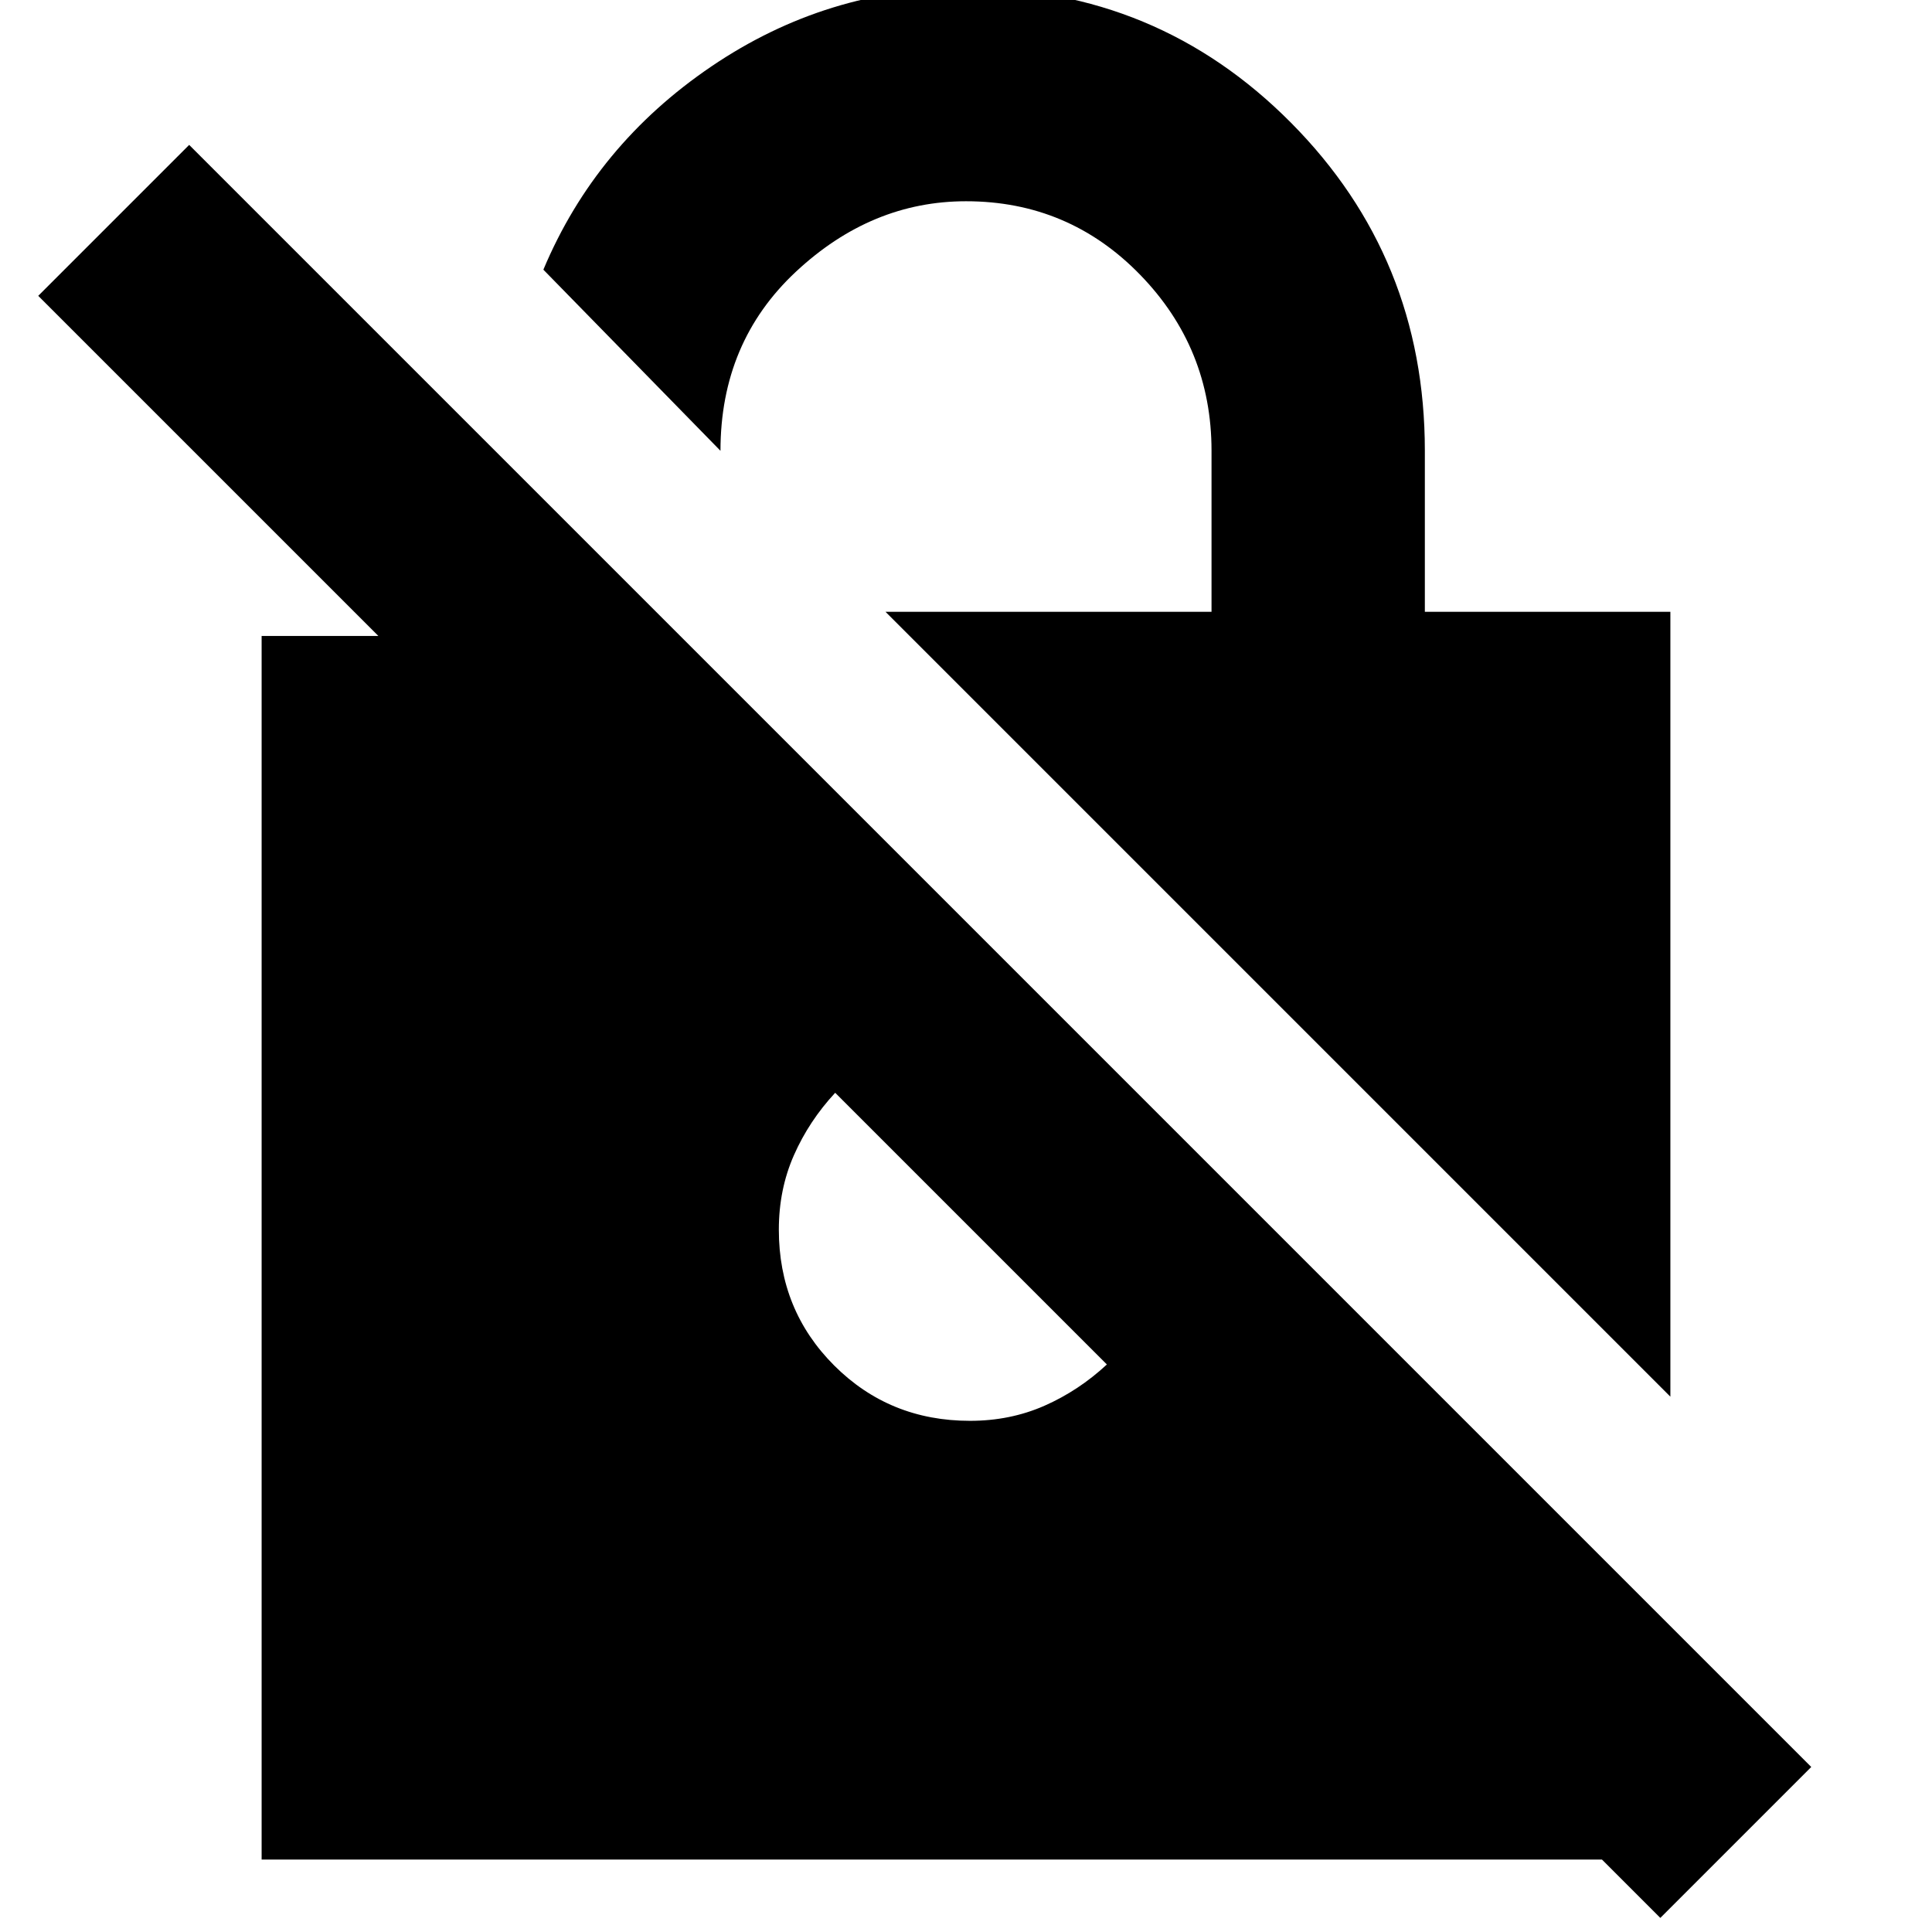 <svg xmlns="http://www.w3.org/2000/svg" height="24" viewBox="0 -960 960 960" width="24"><path d="M830-266 440-656h162v-80q0-51-35.5-87.5T480-860q-47 0-84.5 35T358-736l-88-90q26-62 83.5-101T480-966q95 0 161.5 67T708-736v80h122v390ZM825-7l-29-29H130v-608h58L19-813l75-75L900-82 825-7ZM415-417q-13 14-20.5 31t-7.5 37q0 40 27.5 67.5T482-254q20 0 37-7.5t31-20.5L415-417Z"/></svg>